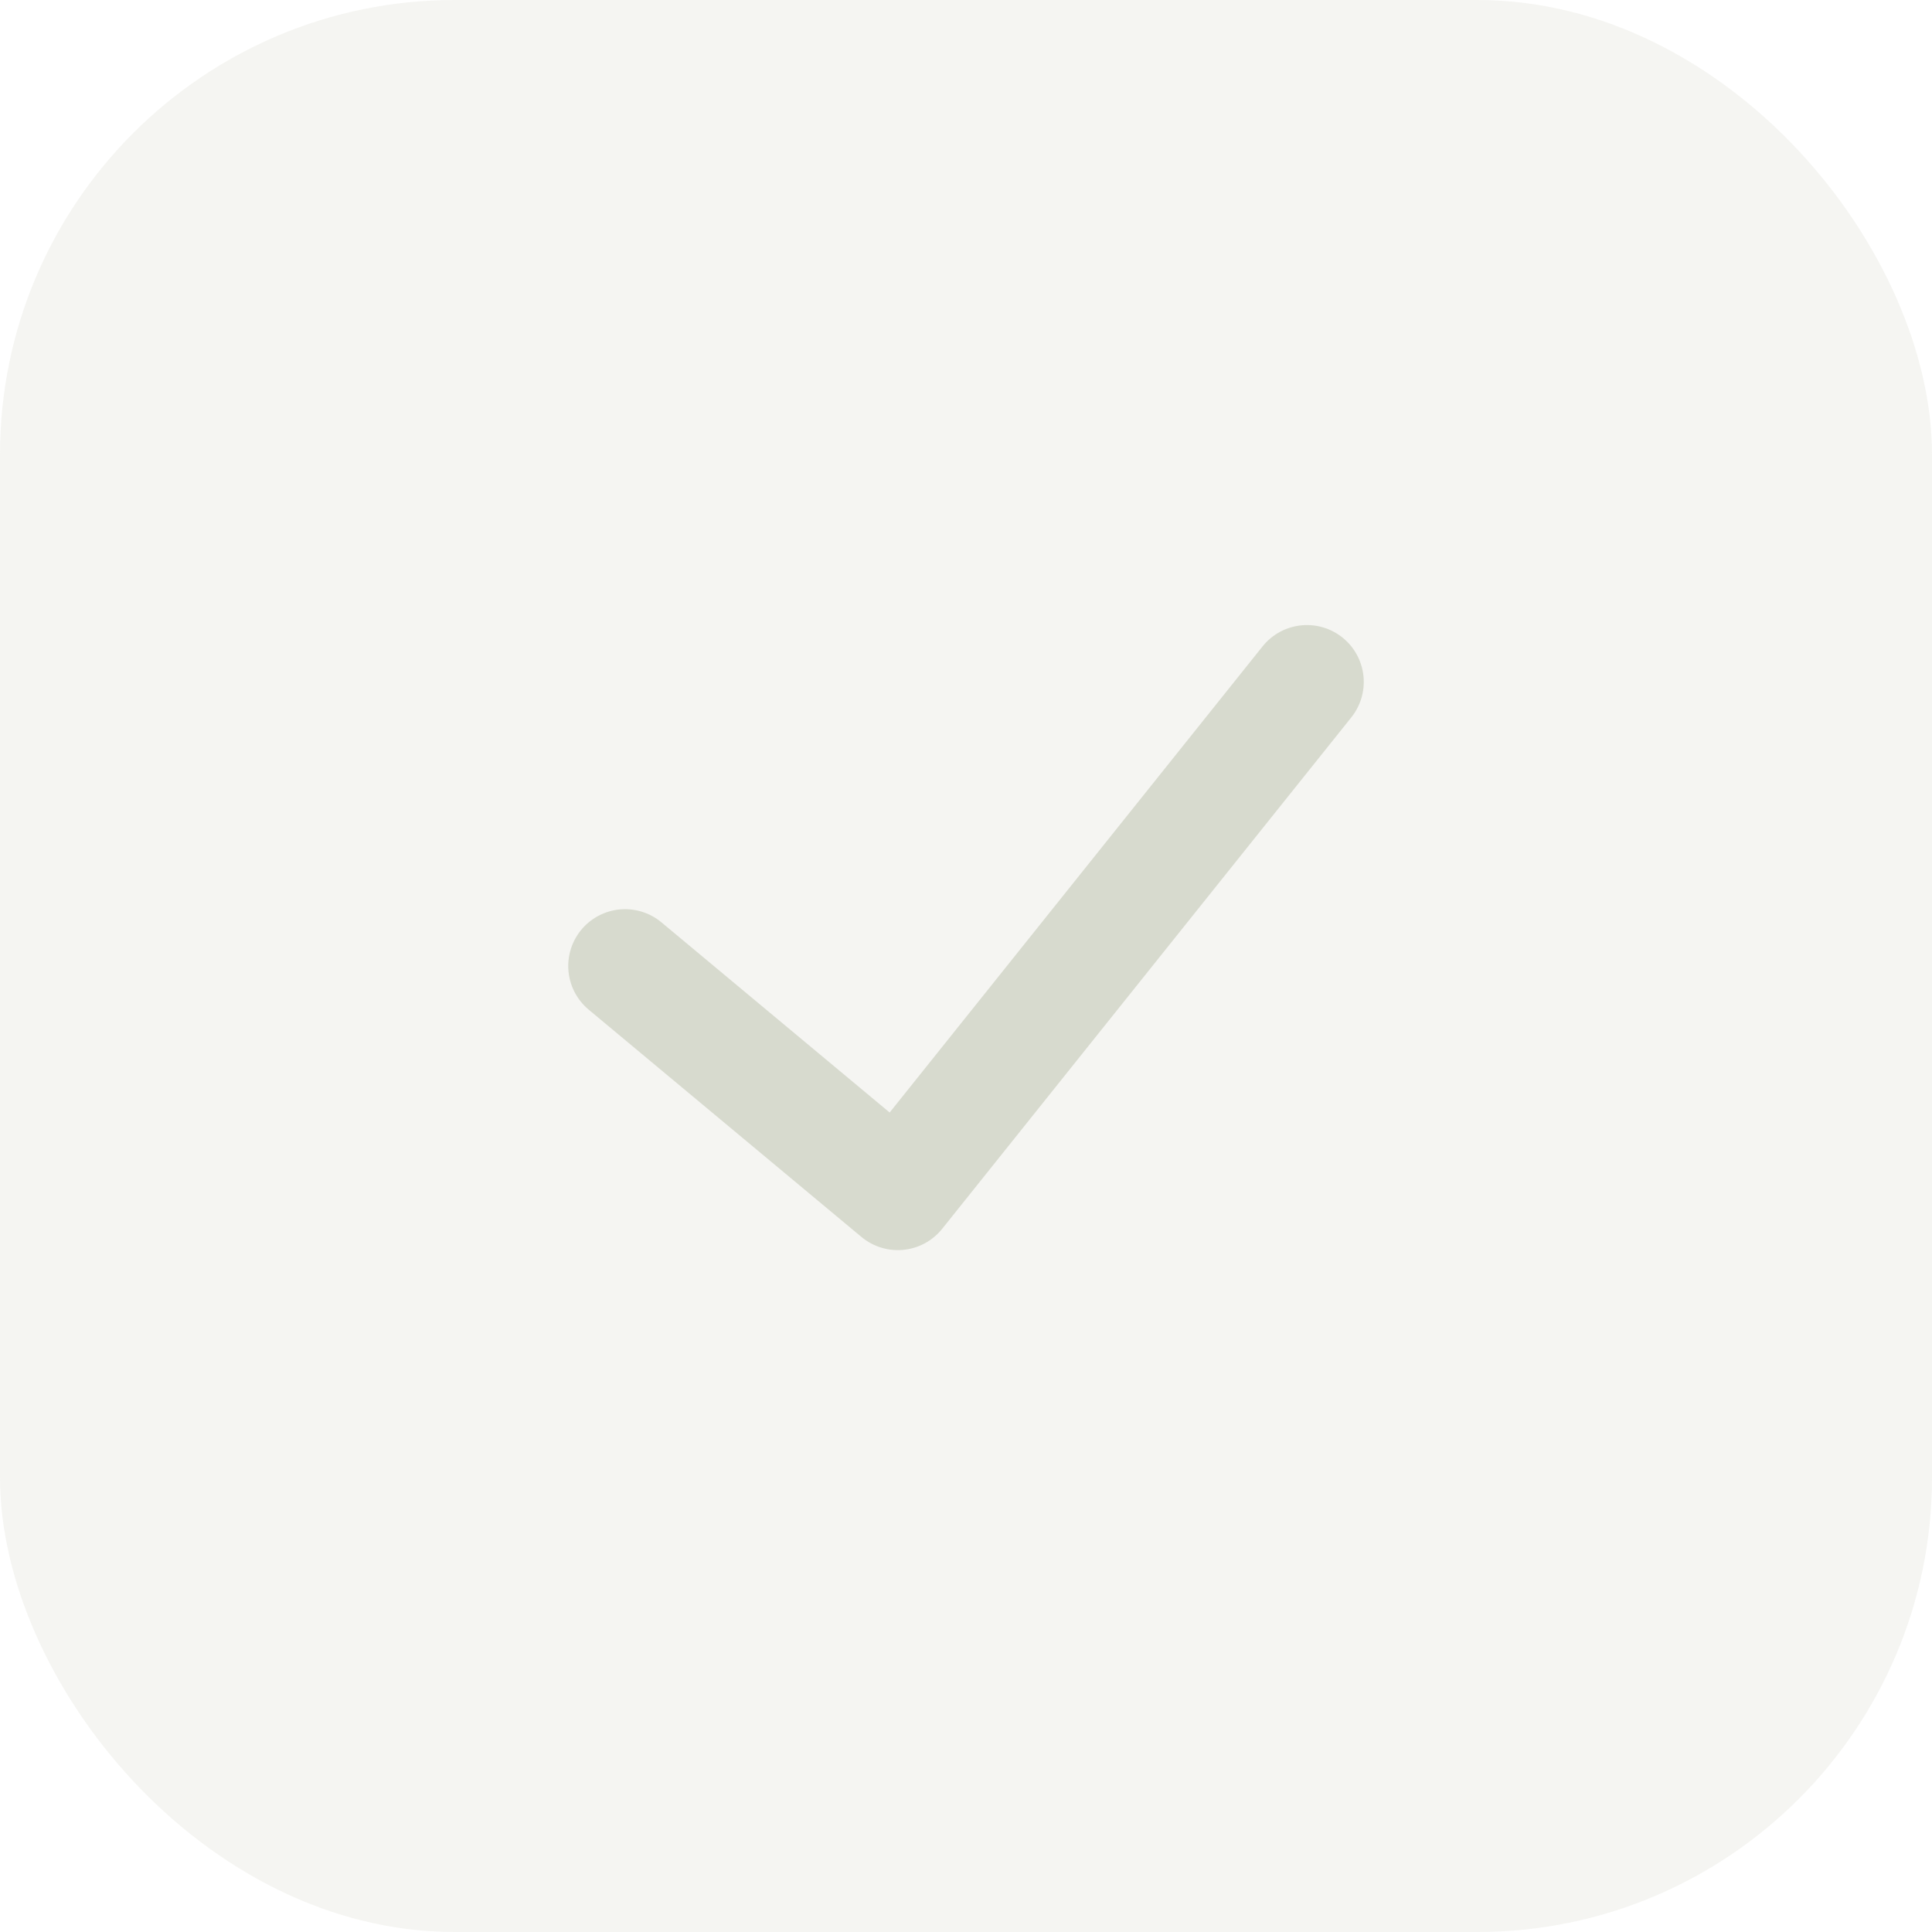 <svg width="34" height="34" viewBox="0 0 34 34" fill="none" xmlns="http://www.w3.org/2000/svg">
<rect opacity="0.1" width="34" height="34" rx="8" fill="#9B9B7A"/>
<path d="M11 17L15.8 21L23 12" stroke="#D7DACE" stroke-width="2" stroke-linecap="round" stroke-linejoin="round"/>
</svg>
